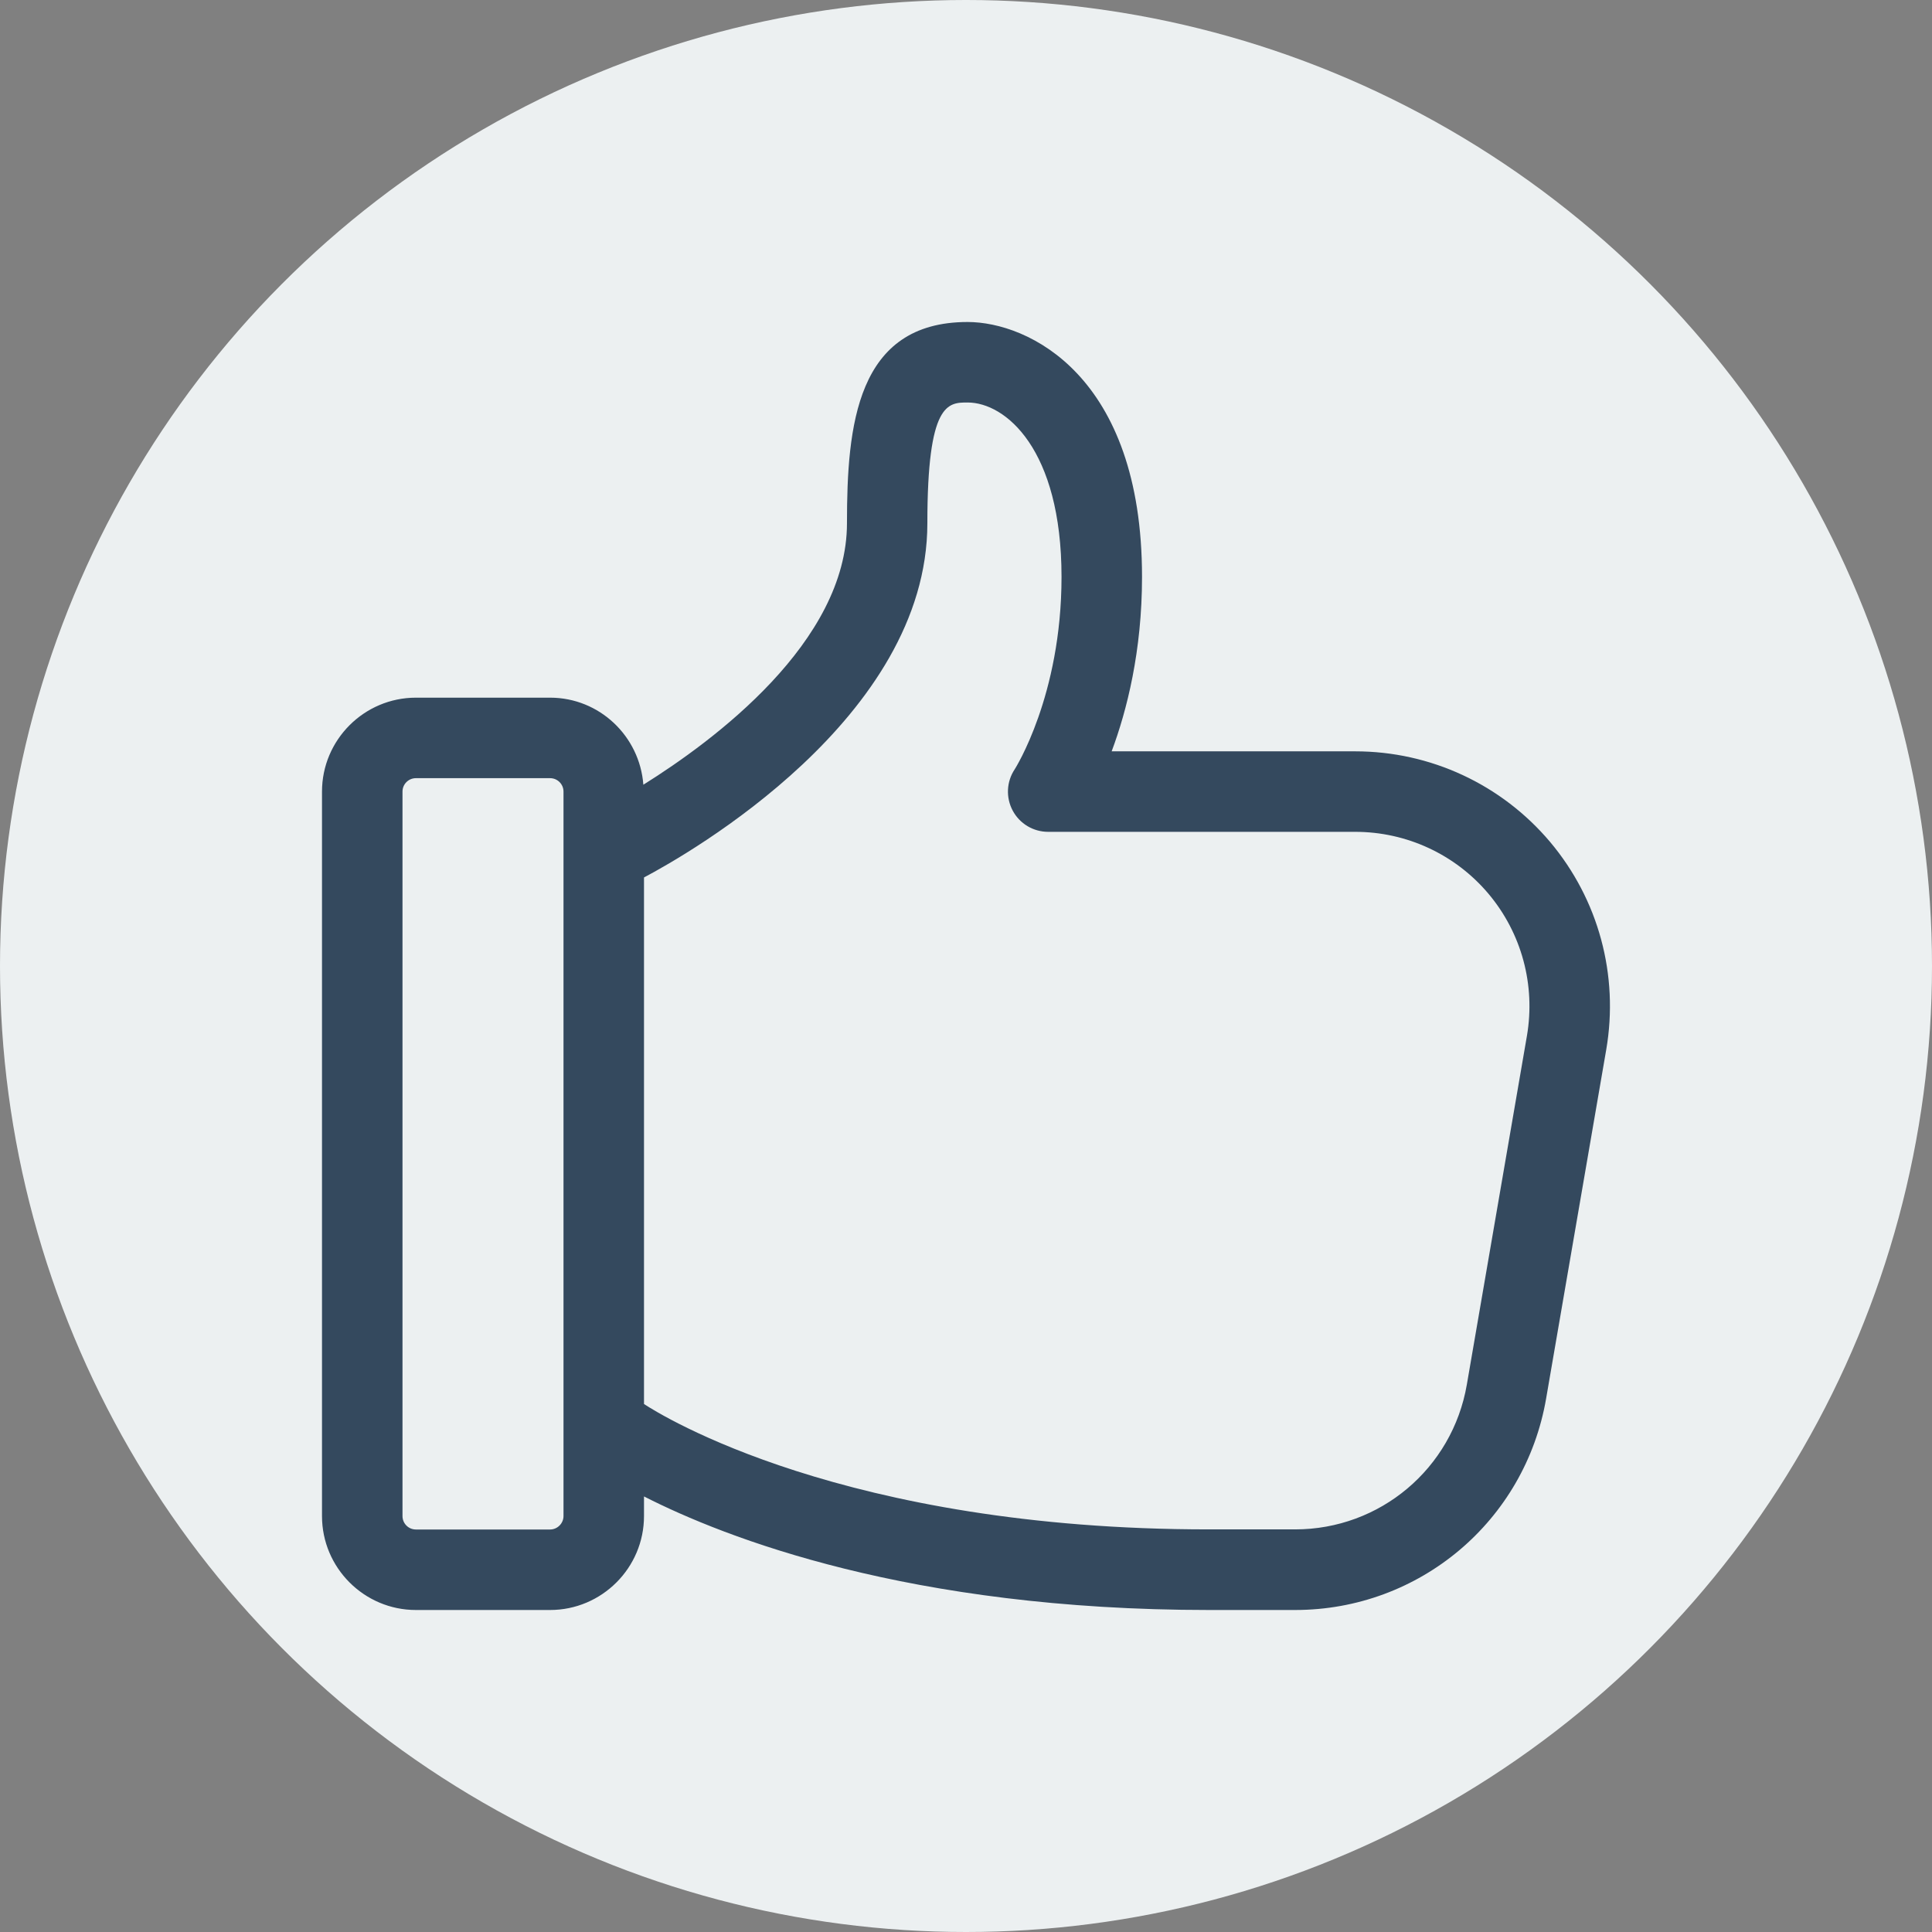 <svg width="18" height="18" viewBox="0 0 18 18" fill="none" xmlns="http://www.w3.org/2000/svg">
<rect x="0" y="0" width="18" height="18" fill="#808080" stroke="none"/>
<circle cx="9" cy="9" r="9" fill="#ECF0F1"/>
<g clip-path="url(#clip0_1_299)">
<path d="M3.875 15L5.125 15C5.607 15 6 14.607 6 14.125L6 13.942C6.756 14.327 8.473 15 11.265 15L12.066 15C13.225 15 14.209 14.171 14.405 13.029L14.965 9.779C15.084 9.085 14.893 8.38 14.441 7.843C13.989 7.308 13.327 7 12.626 7L10.357 7C10.499 6.62 10.64 6.066 10.64 5.375C10.64 3.497 9.578 3 9.015 3C7.978 3 7.891 3.968 7.891 4.875C7.891 5.982 6.649 6.902 5.994 7.311C5.96 6.859 5.585 6.5 5.125 6.5L3.875 6.5C3.393 6.5 3 6.893 3 7.375L3 14.125C3 14.607 3.393 15 3.875 15V15ZM8.64 4.875C8.64 3.75 8.831 3.75 9.015 3.75C9.367 3.75 9.89 4.183 9.89 5.375C9.89 6.483 9.457 7.162 9.454 7.167C9.377 7.282 9.37 7.43 9.435 7.552C9.5 7.674 9.627 7.75 9.765 7.75L12.626 7.75C13.105 7.75 13.558 7.96 13.867 8.326C14.177 8.694 14.307 9.177 14.226 9.651L13.666 12.901C13.531 13.682 12.858 14.249 12.066 14.249L11.265 14.249C7.864 14.25 6.16 13.186 6 13.081L6 8.175C6.417 7.955 8.64 6.689 8.64 4.875V4.875ZM3.75 7.375C3.75 7.306 3.806 7.25 3.875 7.25L5.125 7.25C5.194 7.25 5.25 7.306 5.25 7.375L5.25 14.125C5.25 14.193 5.193 14.25 5.125 14.25L3.875 14.25C3.806 14.25 3.75 14.194 3.75 14.125L3.75 7.375Z" fill="#34495E"/>
</g>
<defs>
<clipPath id="clip0_1_299">
<rect width="12" height="12" fill="white" transform="translate(3 3)"/>
</clipPath>
</defs>
</svg>
